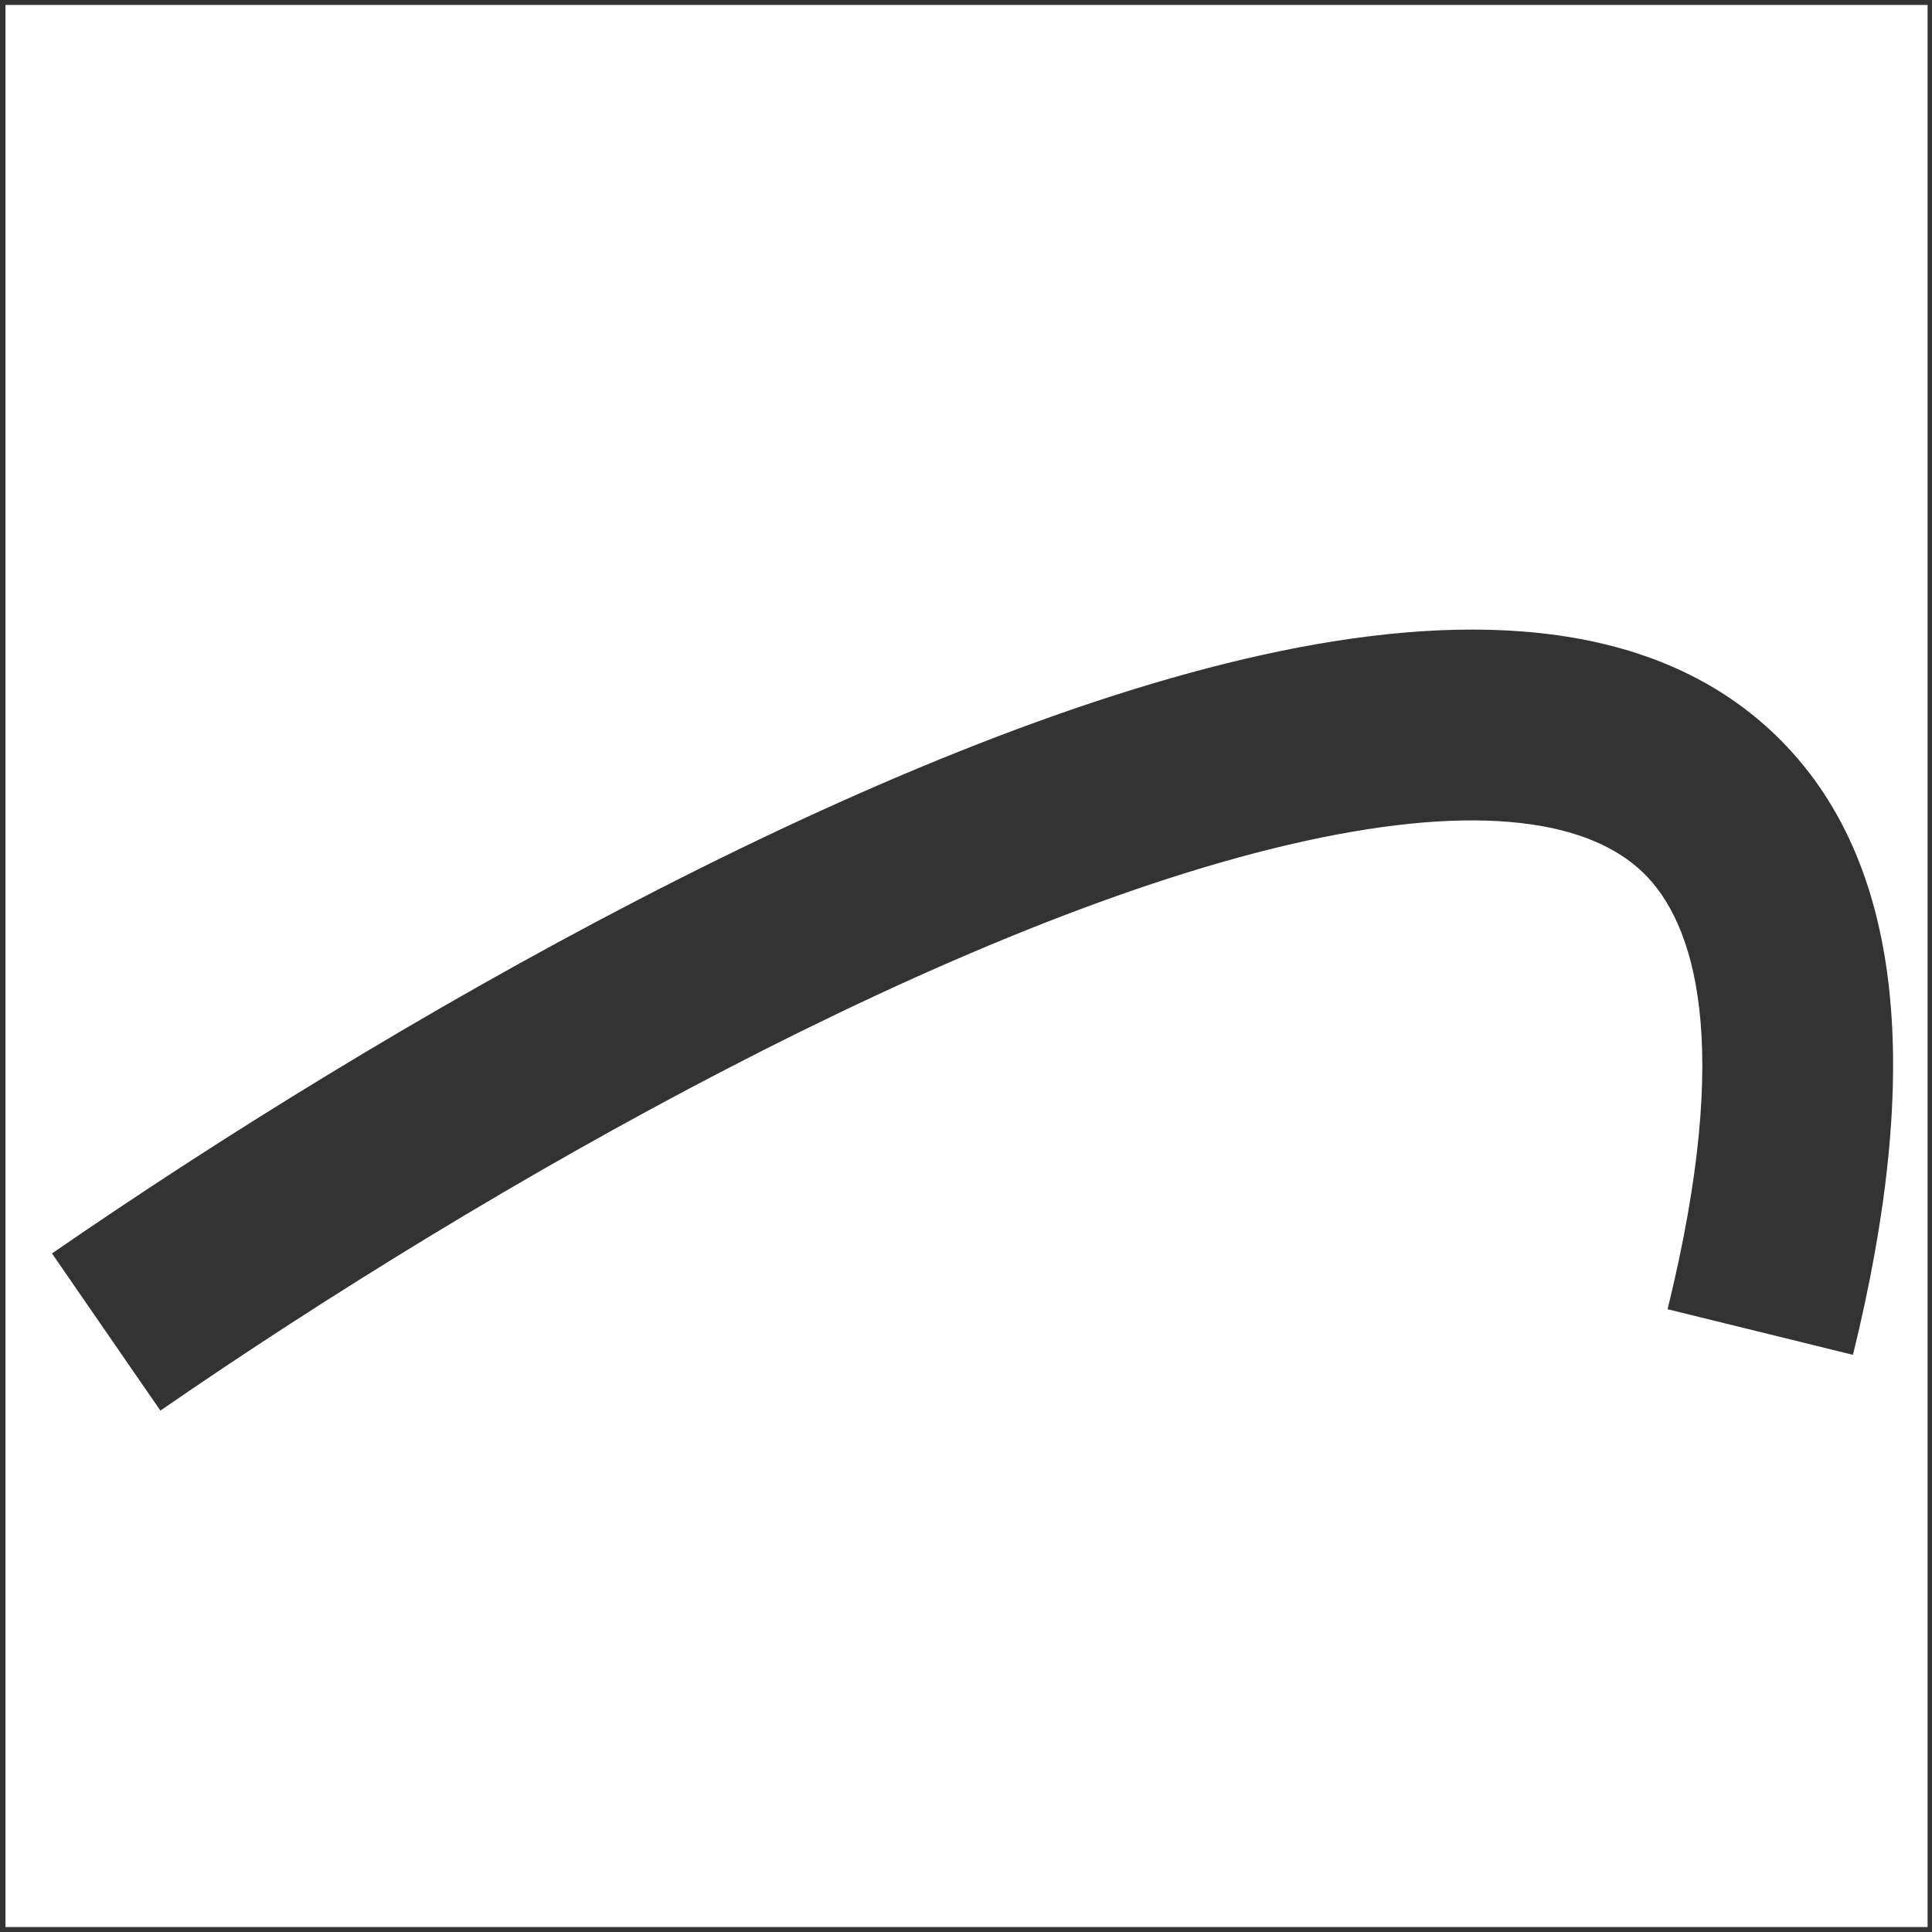 <svg width="253" height="253" viewBox="0 0 253 253" fill="none" xmlns="http://www.w3.org/2000/svg">
<rect x="0" y="0" width="253" height="253" fill="#333333" stroke="none"/>
<path fill-rule="evenodd" clip-rule="evenodd" d="M252.422 0.648H0.718V252.352H252.422V0.648ZM21.004 184.721C64.257 154.883 125.583 120.103 170.783 110.157C194.04 105.039 208.2 107.546 215.155 114.256C221.83 120.696 227.041 136.207 218.373 171.447L242.649 177.418C251.687 140.673 249.544 112.694 232.513 96.264C215.761 80.103 189.861 80.361 165.41 85.741C115.194 96.791 50.511 133.994 6.808 164.143L21.004 184.721Z" fill="white"/>
</svg>

